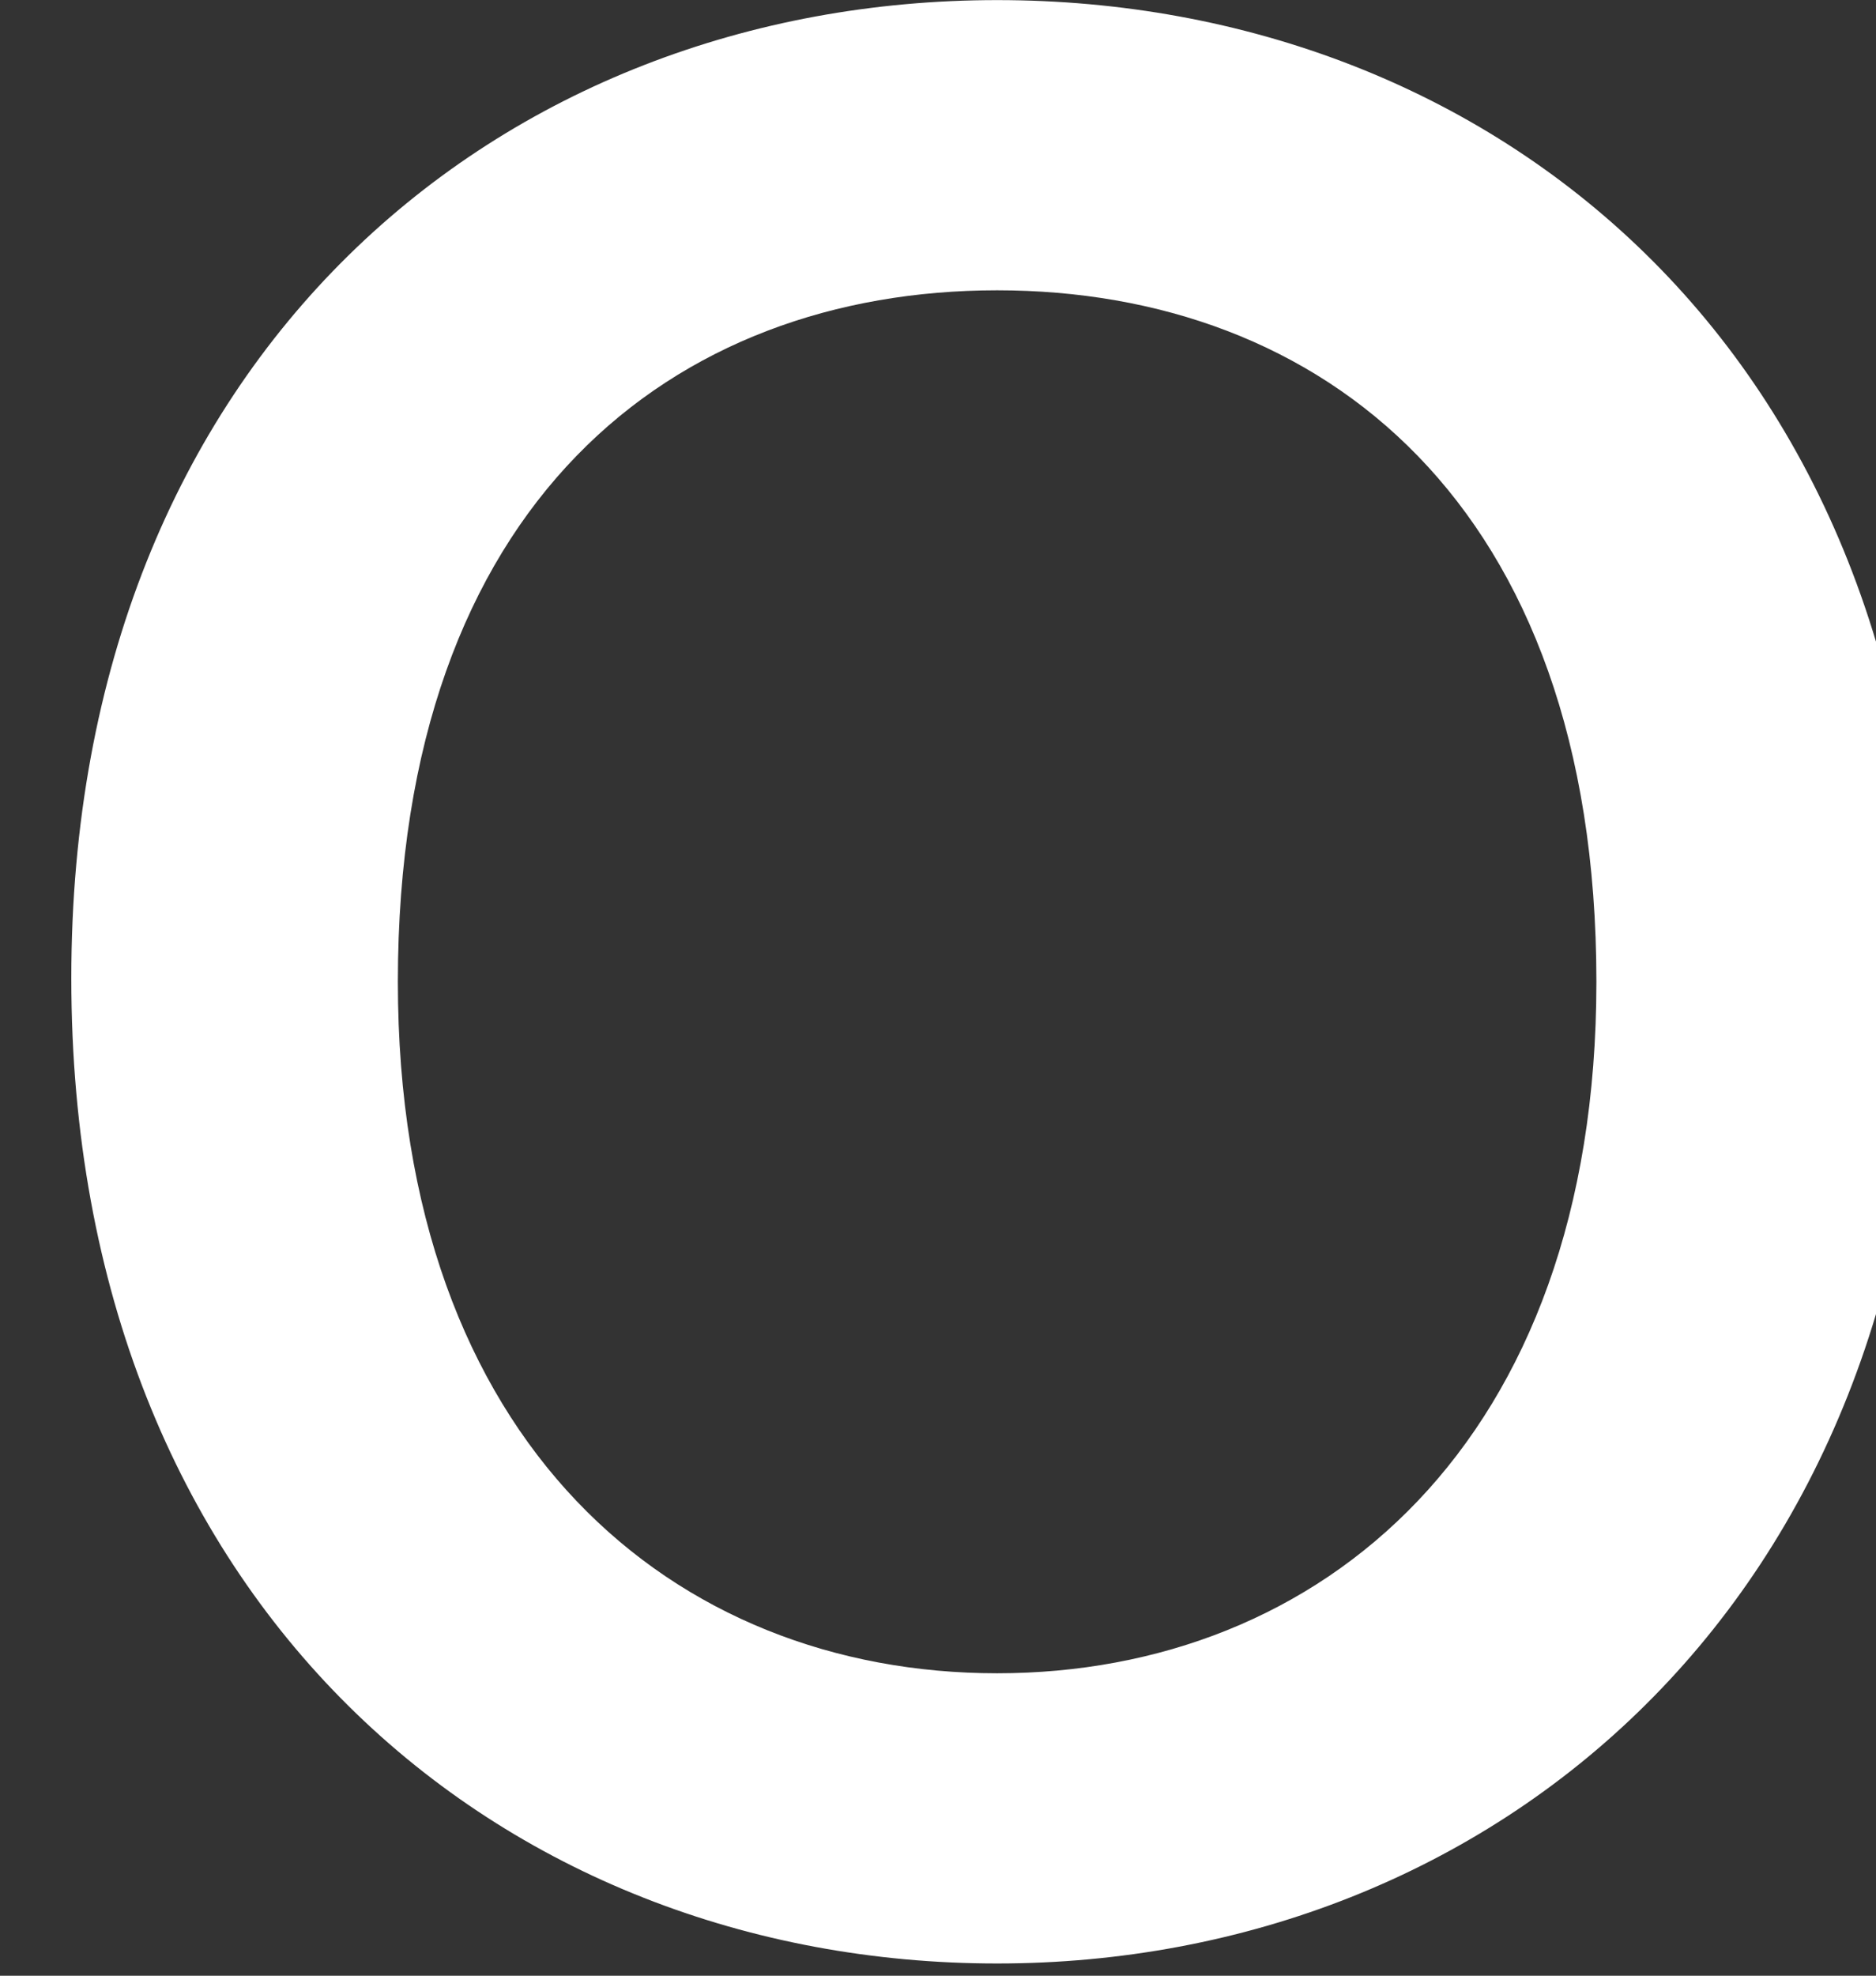 <svg xmlns="http://www.w3.org/2000/svg" fill="none" viewBox="447.264 0 208.386 219.363" style="max-height: 500px" width="208.386" height="219.363">
  <rect x="447.264" y="0" width="208.386" height="219.363" fill="#333333" stroke="none"/>
  <path id="path132" fill="white" d="m 660.864,108.608 c 0,-69.613 -47.832,-108.597 -102.839,-108.597 -55.007,0 -102.839,39.381 -102.839,108.597 0,69.613 47.832,109.392 102.839,109.392 55.007,0 102.839,-40.177 102.839,-109.392 z m -169.405,0.398 c 0,-53.304 30.692,-76.774 66.566,-76.774 35.874,0 66.567,23.47 66.567,76.774 0,51.314 -30.693,76.773 -66.567,76.773 -35.874,0 -66.566,-25.459 -66.566,-76.773 z"/>
</svg>